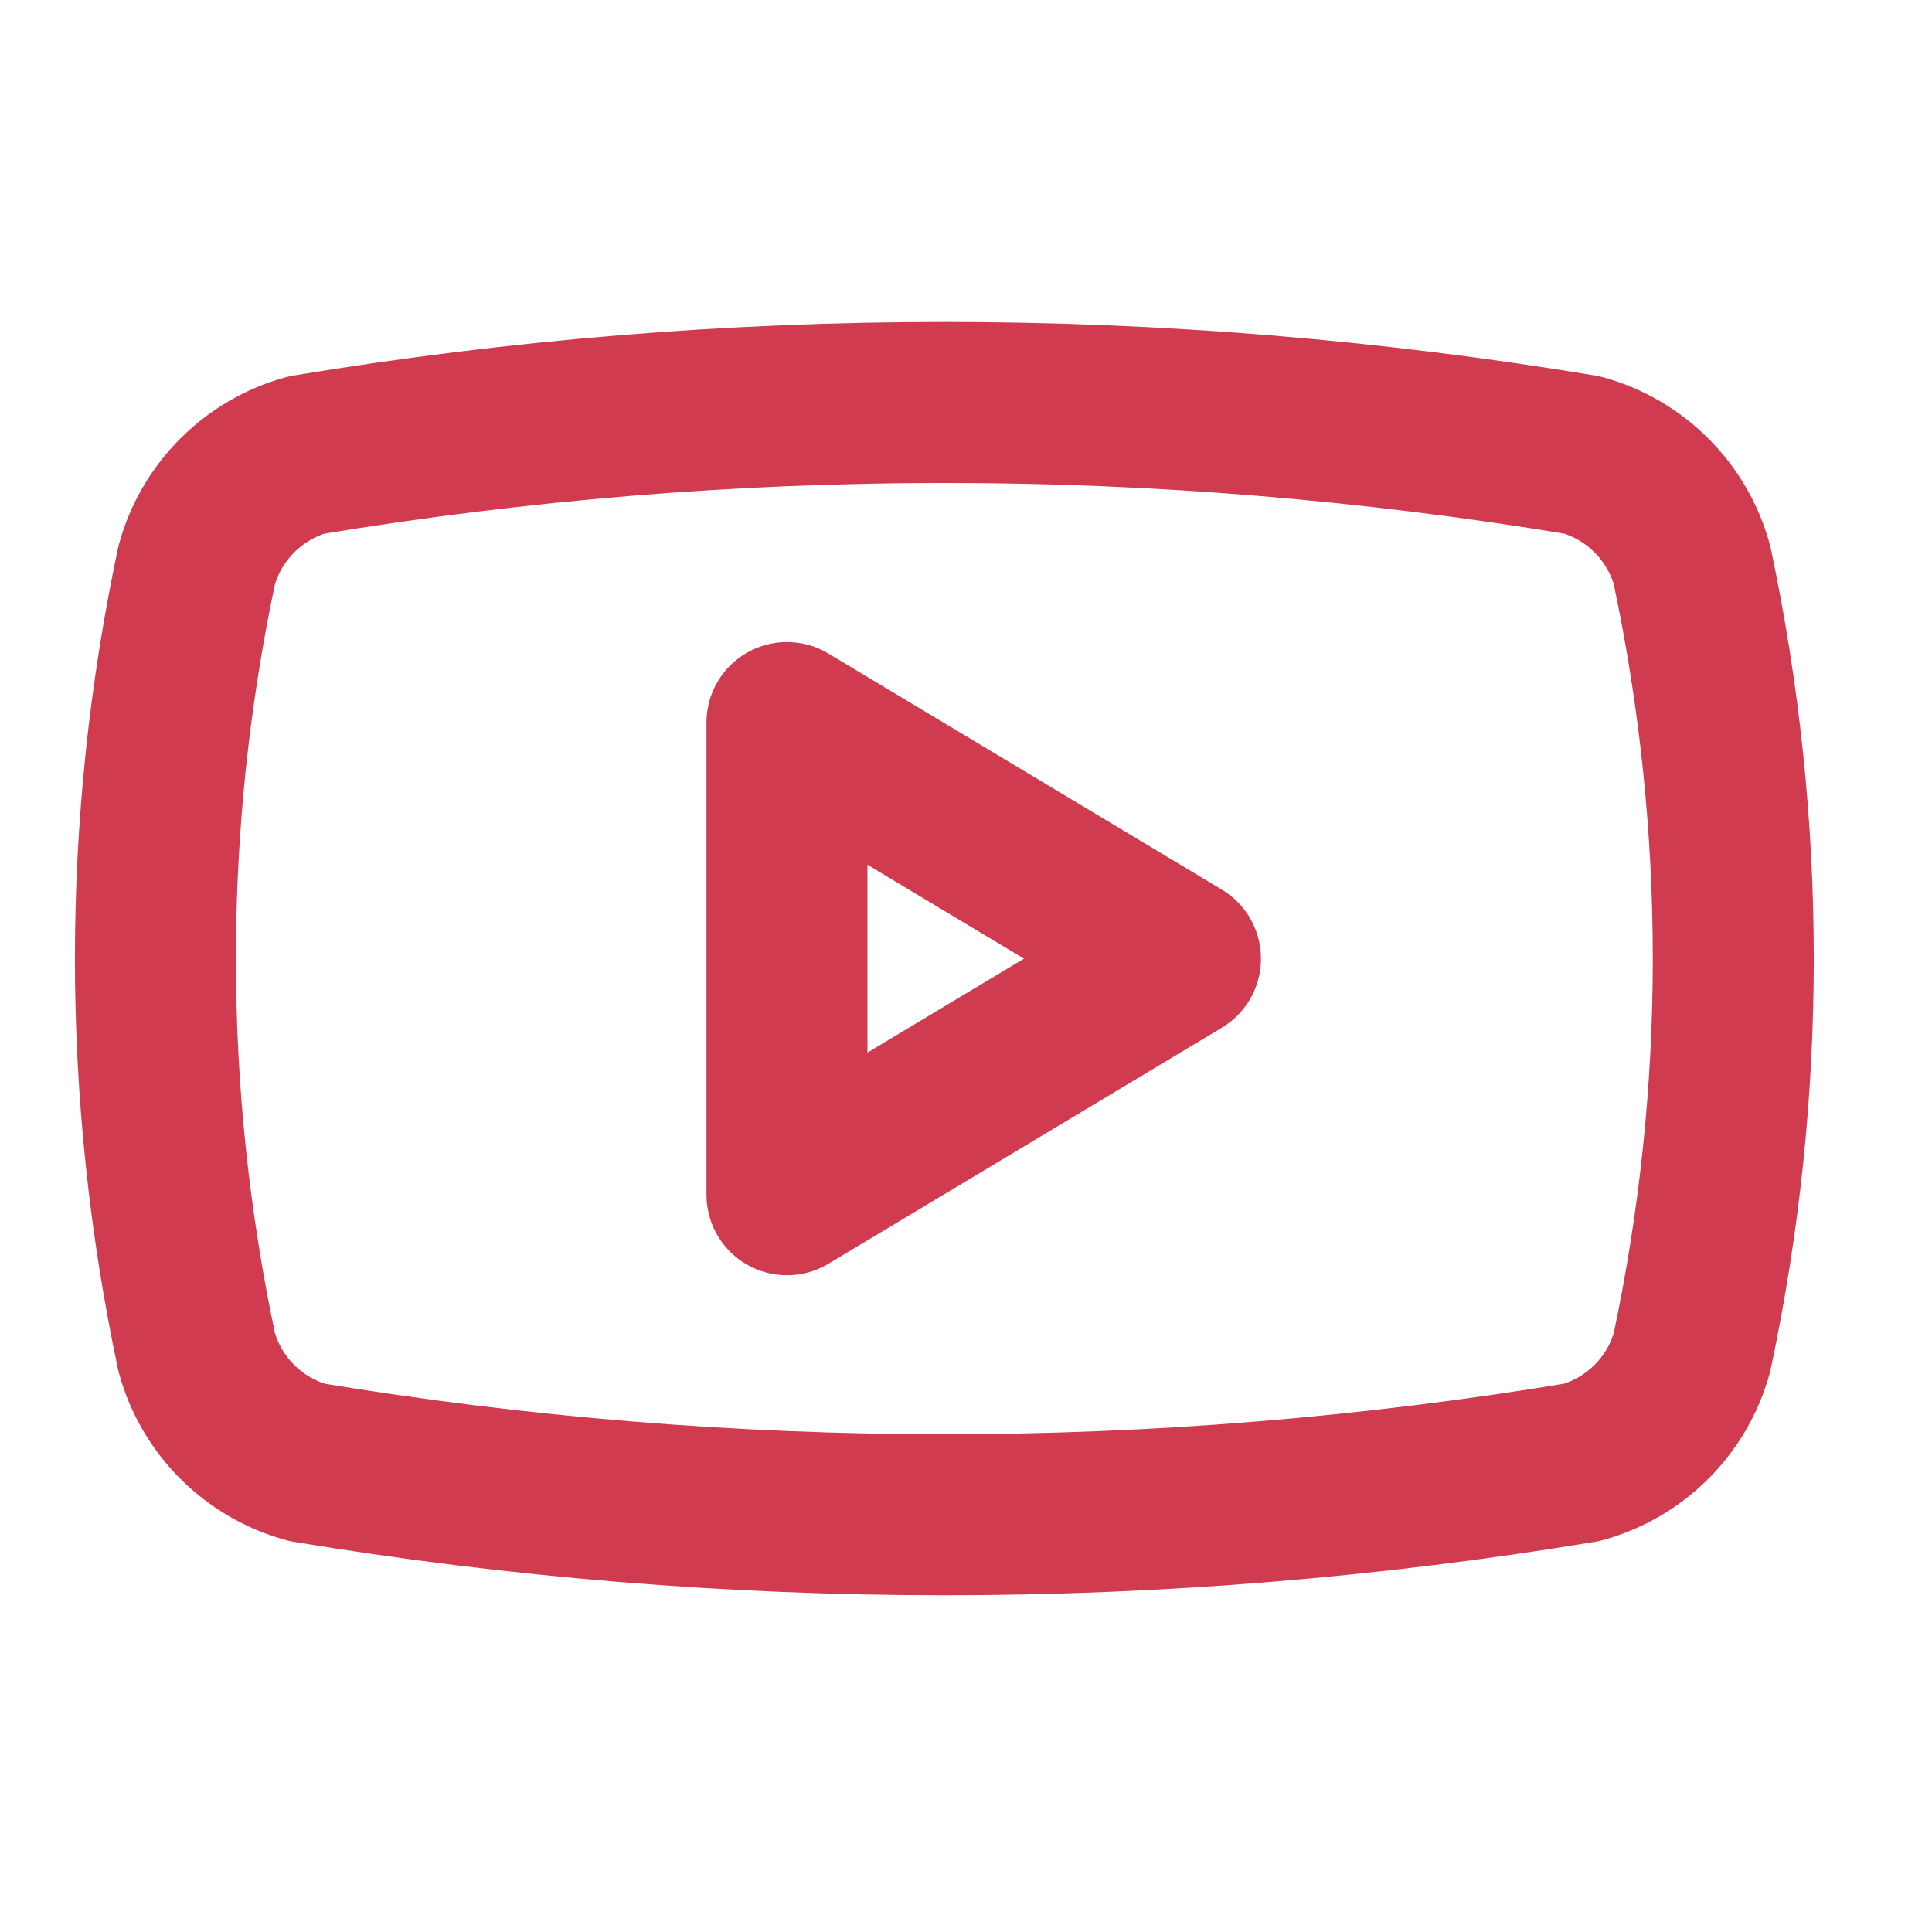<svg xmlns="http://www.w3.org/2000/svg" width="100%" height="100%" viewBox="0 0 15 15" fill="none" preserveAspectRatio="xMidYMid meet" aria-hidden="true" role="img">
<g clip-path="url(#clip0_1722_5328)">
<path d="M1.527 10.498C1.1 8.484 1.1 6.402 1.527 4.388C1.583 4.183 1.692 3.997 1.842 3.847C1.992 3.697 2.178 3.588 2.383 3.532C5.66 2.989 9.004 2.989 12.281 3.532C12.486 3.588 12.672 3.697 12.822 3.847C12.972 3.997 13.081 4.183 13.137 4.388C13.564 6.402 13.564 8.484 13.137 10.498C13.081 10.703 12.972 10.889 12.822 11.039C12.672 11.189 12.486 11.297 12.281 11.354C9.004 11.896 5.66 11.896 2.383 11.354C2.178 11.297 1.992 11.189 1.842 11.039C1.692 10.889 1.583 10.703 1.527 10.498Z" stroke="#D13B50" stroke-width="1.25" stroke-linecap="round" stroke-linejoin="round"></path>
<path d="M6.11 9.276L9.165 7.443L6.11 5.61V9.276Z" stroke="#D13B50" stroke-width="1.25" stroke-linecap="round" stroke-linejoin="round"></path>
</g>
<defs>
<clipPath id="clip0_1722_5328">
<rect width="14" height="14" fill="white" transform="translate(0.332 0.5)"></rect>
</clipPath>
</defs>
</svg>